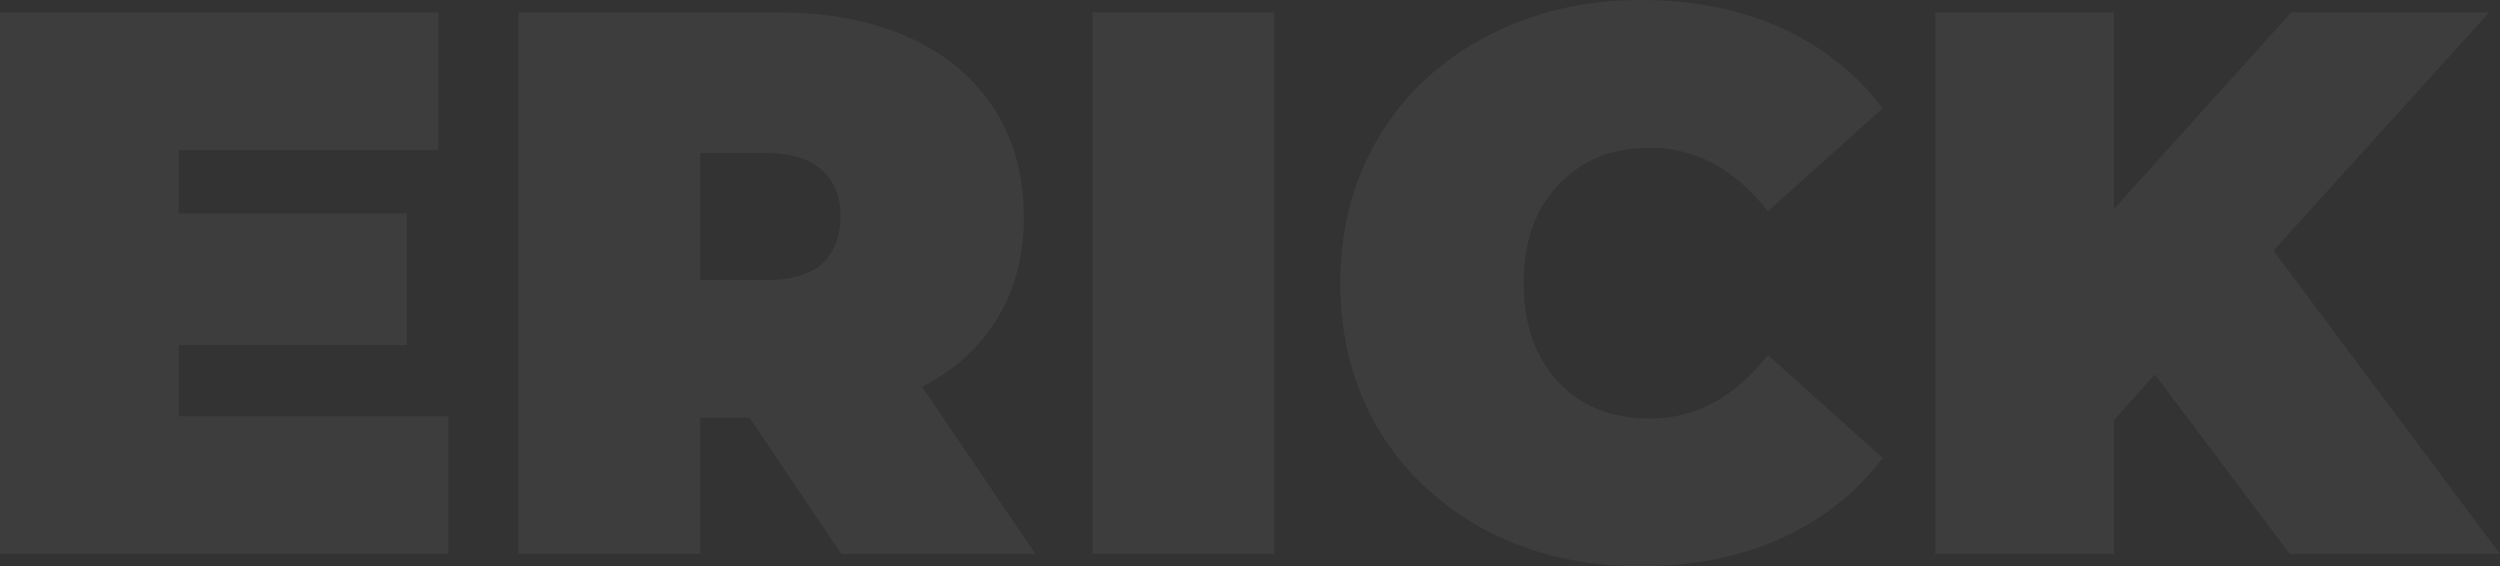 <svg width="1395" height="316" viewBox="0 0 1395 316" fill="none" xmlns="http://www.w3.org/2000/svg">
<rect x="0" y="0" width="1395" height="316" fill="#333333" stroke="none"/>
<path d="M250.219 232.251V309.093H0V6.907H244.63V83.749H99.744V119.148H227.003V192.536H99.744V232.251H250.219Z" fill="white" fill-opacity="0.05"/>
<path d="M418.258 233.115H390.742V309.093H289.279V6.907H434.165C461.967 6.907 486.186 11.512 506.823 20.721C527.46 29.931 543.367 43.169 554.545 60.437C565.723 77.705 571.312 97.851 571.312 120.874C571.312 142.459 566.44 161.31 556.695 177.426C546.95 193.543 532.905 206.35 514.562 215.847L577.761 309.093H469.419L418.258 233.115ZM468.989 120.874C468.989 109.65 465.55 101.016 458.671 94.973C451.792 88.641 441.474 85.475 427.716 85.475H390.742V156.273H427.716C441.474 156.273 451.792 153.251 458.671 147.208C465.55 140.876 468.989 132.098 468.989 120.874Z" fill="white" fill-opacity="0.05"/>
<path d="M609.626 6.907H711.09V309.093H609.626V6.907Z" fill="white" fill-opacity="0.05"/>
<path d="M915.568 316C883.754 316 855.091 309.381 829.582 296.142C804.073 282.616 784.01 263.909 769.392 240.022C755.061 215.847 747.896 188.506 747.896 158C747.896 127.494 755.061 100.297 769.392 76.41C784.01 52.235 804.073 33.528 829.582 20.29C855.091 6.763 883.754 0 915.568 0C944.803 0 970.886 5.18 993.815 15.541C1016.74 25.902 1035.66 40.867 1050.57 60.437L986.507 117.852C967.876 94.253 945.95 82.454 920.727 82.454C899.518 82.454 882.464 89.361 869.566 103.175C856.668 116.701 850.219 134.976 850.219 158C850.219 181.024 856.668 199.443 869.566 213.257C882.464 226.783 899.518 233.546 920.727 233.546C945.95 233.546 967.876 221.747 986.507 198.148L1050.57 255.563C1035.66 275.133 1016.74 290.098 993.815 300.459C970.886 310.82 944.803 316 915.568 316Z" fill="white" fill-opacity="0.05"/>
<path d="M1202.39 208.94L1179.61 234.41V309.093H1079.86V6.907H1179.61V116.557L1278.49 6.907H1388.98L1268.6 139.869L1395 309.093H1277.63L1202.39 208.94Z" fill="white" fill-opacity="0.05"/>
</svg>
